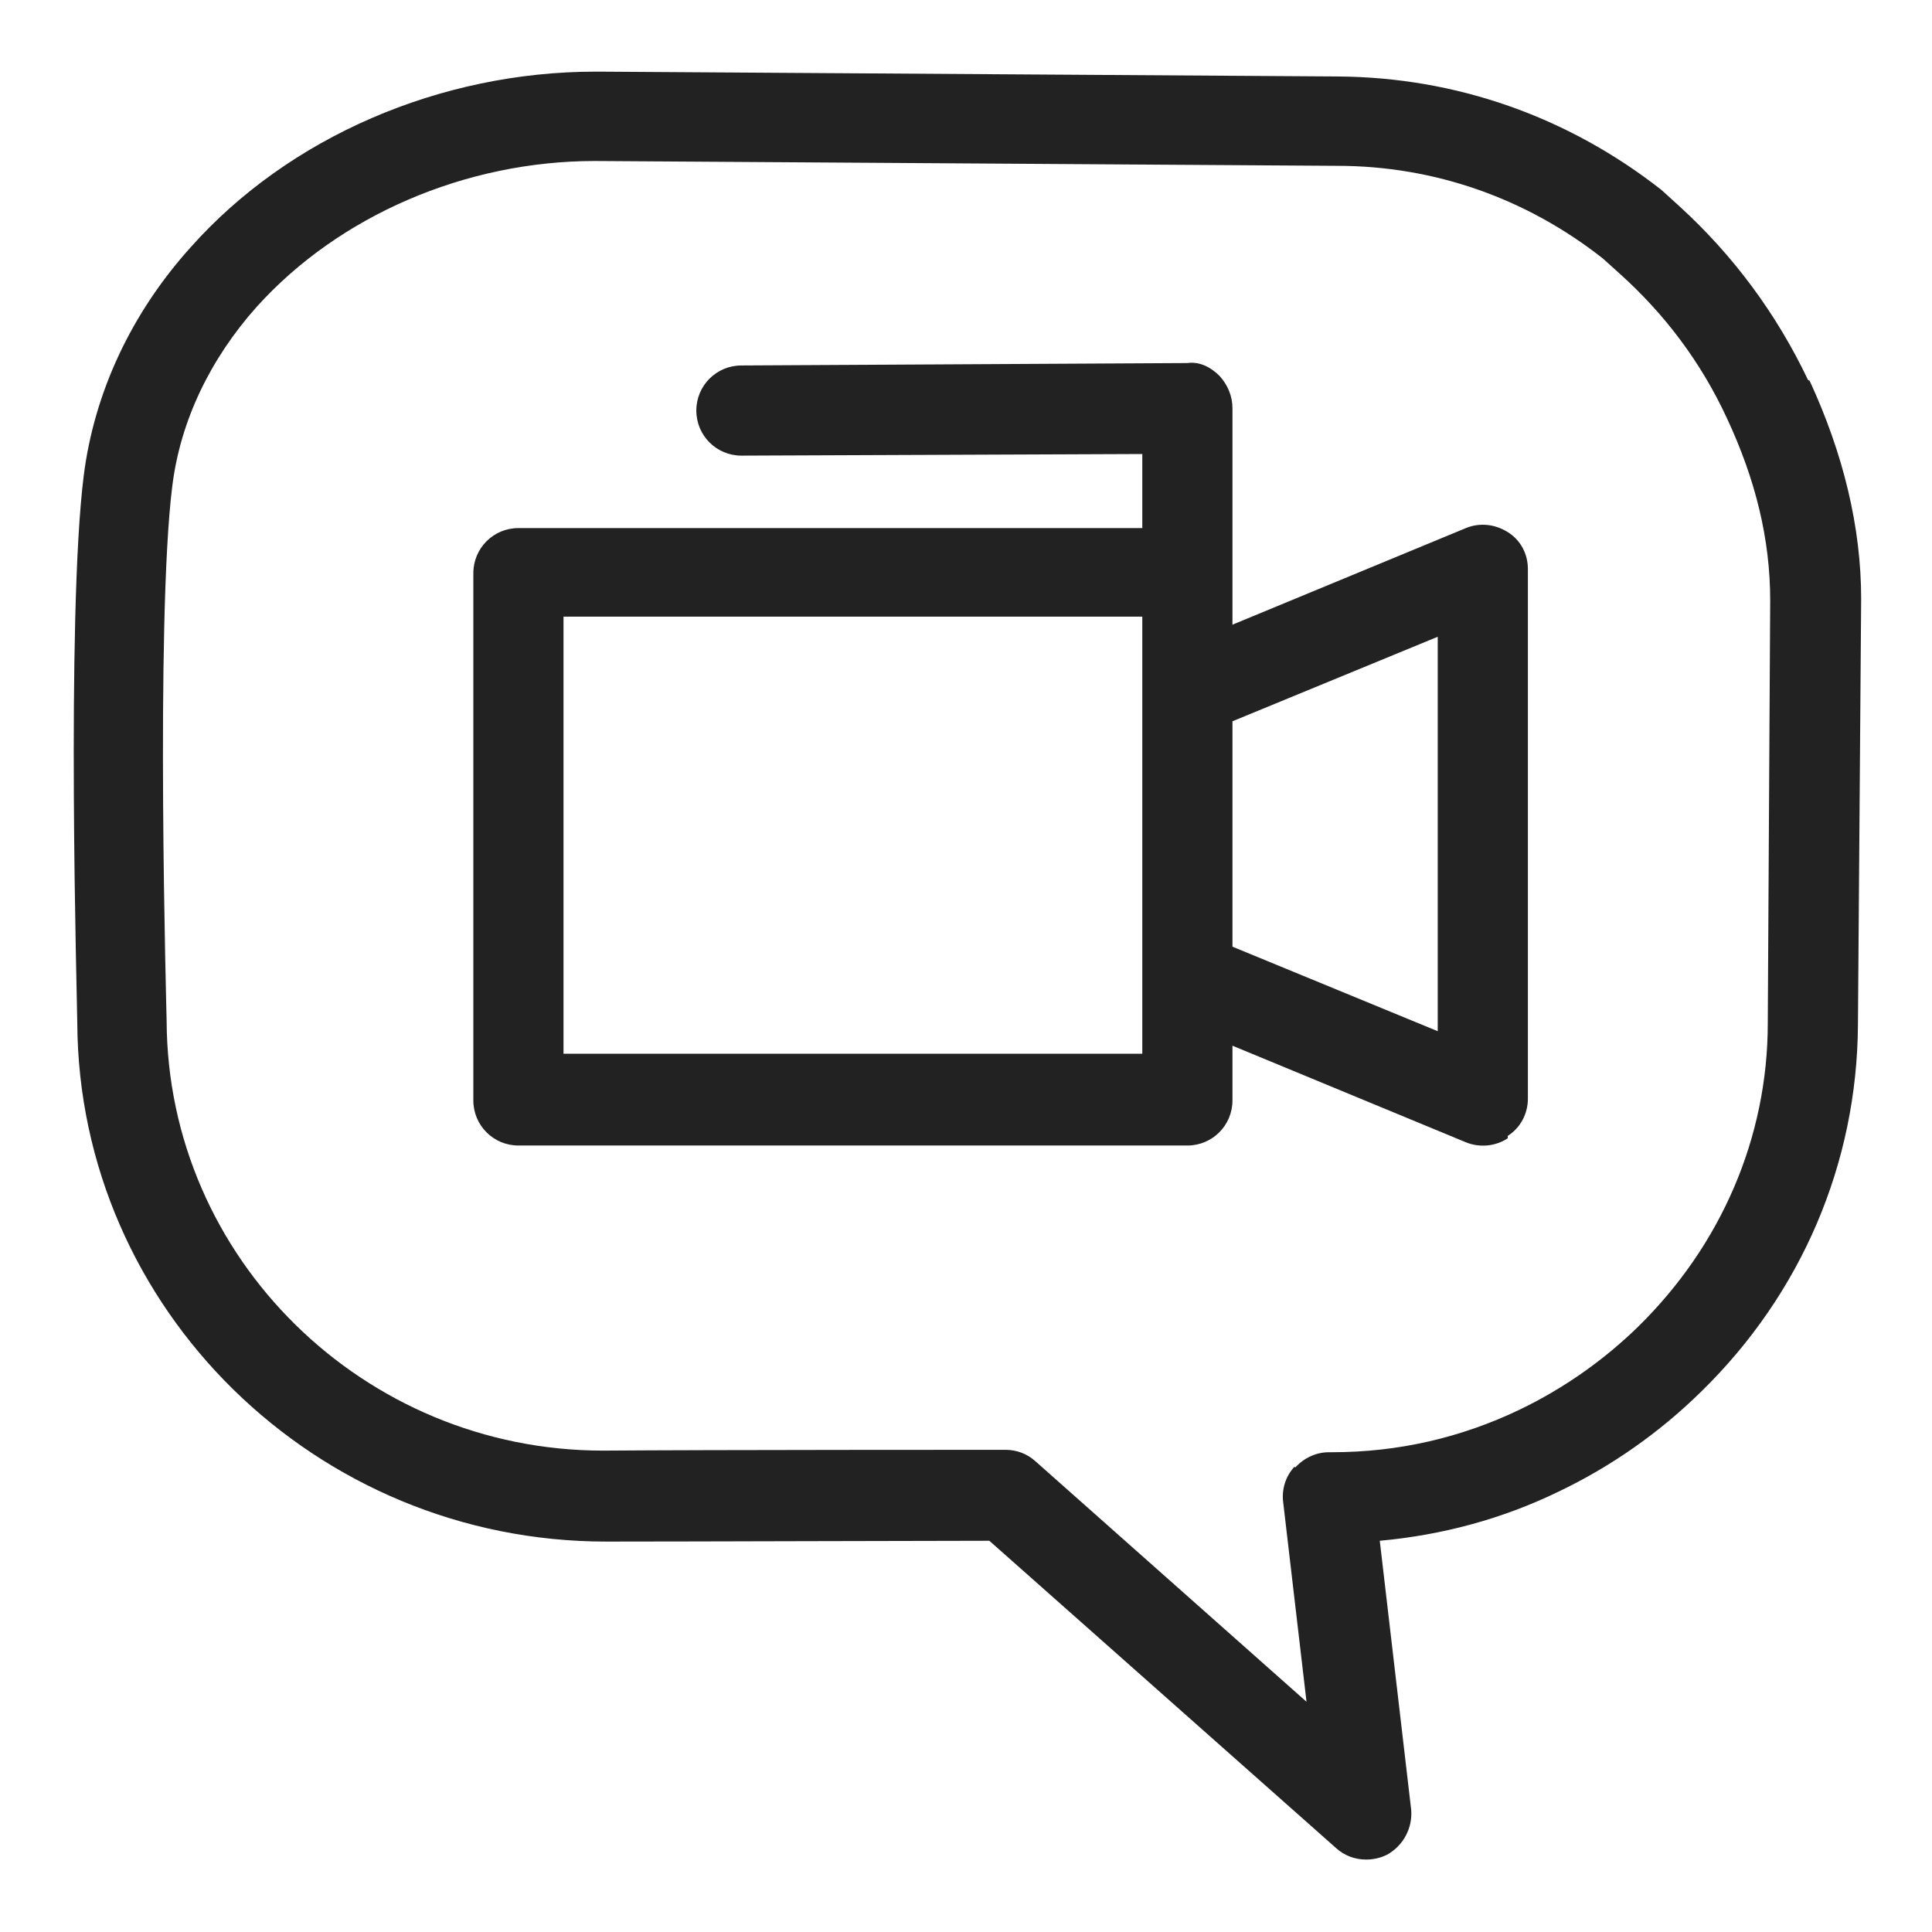 <svg width="24" height="24" viewBox="0 0 24 24" fill="none" xmlns="http://www.w3.org/2000/svg">
<g id="video call_S 1">
<g id="Group">
<path id="Vector" d="M22.46 4.72C22.07 3.9 21.53 3.17 20.86 2.56L20.64 2.36C19.48 1.45 18.09 0.96 16.62 0.95L7.44 0.89H7.4C5.47 0.89 3.59 1.7 2.37 3.07C1.63 3.89 1.17 4.88 1.04 5.91C0.82 7.66 0.96 12.5 0.96 12.71C0.98 16.26 3.92 19.15 7.53 19.15C8.59 19.15 11.48 19.14 12.29 19.14L16.6 22.96C16.7 23.05 16.83 23.1 16.97 23.1C17.06 23.1 17.15 23.08 17.23 23.04C17.43 22.93 17.55 22.71 17.53 22.48L17.14 19.14C17.91 19.07 18.66 18.87 19.36 18.53C20.01 18.22 20.61 17.8 21.13 17.29C22.38 16.07 23.07 14.45 23.08 12.73L23.12 7.44C23.12 6.55 22.9 5.64 22.48 4.73L22.46 4.72ZM16.08 18.22C15.97 18.34 15.92 18.5 15.94 18.66L16.23 21.14L12.86 18.15C12.76 18.06 12.63 18.01 12.49 18.01C12.49 18.01 8.76 18.01 7.49 18.02C4.52 18.02 2.08 15.63 2.07 12.68C2.07 12.63 1.93 7.71 2.14 6.04C2.24 5.23 2.61 4.46 3.19 3.81C4.21 2.68 5.78 2 7.39 2L16.61 2.06C17.83 2.06 18.97 2.47 19.91 3.21L20.11 3.39C20.68 3.9 21.13 4.5 21.45 5.19C21.81 5.96 21.99 6.7 21.99 7.46L21.96 12.71C21.96 14.13 21.38 15.47 20.35 16.48C19.92 16.9 19.42 17.25 18.88 17.51C18.15 17.86 17.37 18.04 16.55 18.04H16.51C16.35 18.04 16.2 18.11 16.09 18.23L16.08 18.22Z" fill="#222222"/>
<path id="Vector_2" d="M18.73 14.11C18.89 14.01 18.98 13.83 18.98 13.65V7.07C18.98 6.88 18.89 6.71 18.73 6.61C18.57 6.51 18.38 6.49 18.21 6.56L15.31 7.76V5.07C15.31 4.92 15.25 4.78 15.15 4.67C15.03 4.55 14.89 4.49 14.75 4.51L9.21 4.54C8.9 4.54 8.65 4.79 8.65 5.1C8.65 5.41 8.9 5.66 9.21 5.66L14.19 5.64V6.56H6.44C6.13 6.56 5.88 6.81 5.88 7.12V13.67C5.88 13.98 6.13 14.23 6.44 14.23H14.75C15.06 14.23 15.31 13.98 15.31 13.67V12.99L18.21 14.19C18.38 14.26 18.58 14.24 18.73 14.14V14.11ZM17.86 7.91V12.81L15.31 11.76V8.96L17.86 7.91V7.91ZM14.19 7.66V13.09H7V7.66H14.19V7.66Z" fill="#222222"/>
</g>
</g>
</svg>
